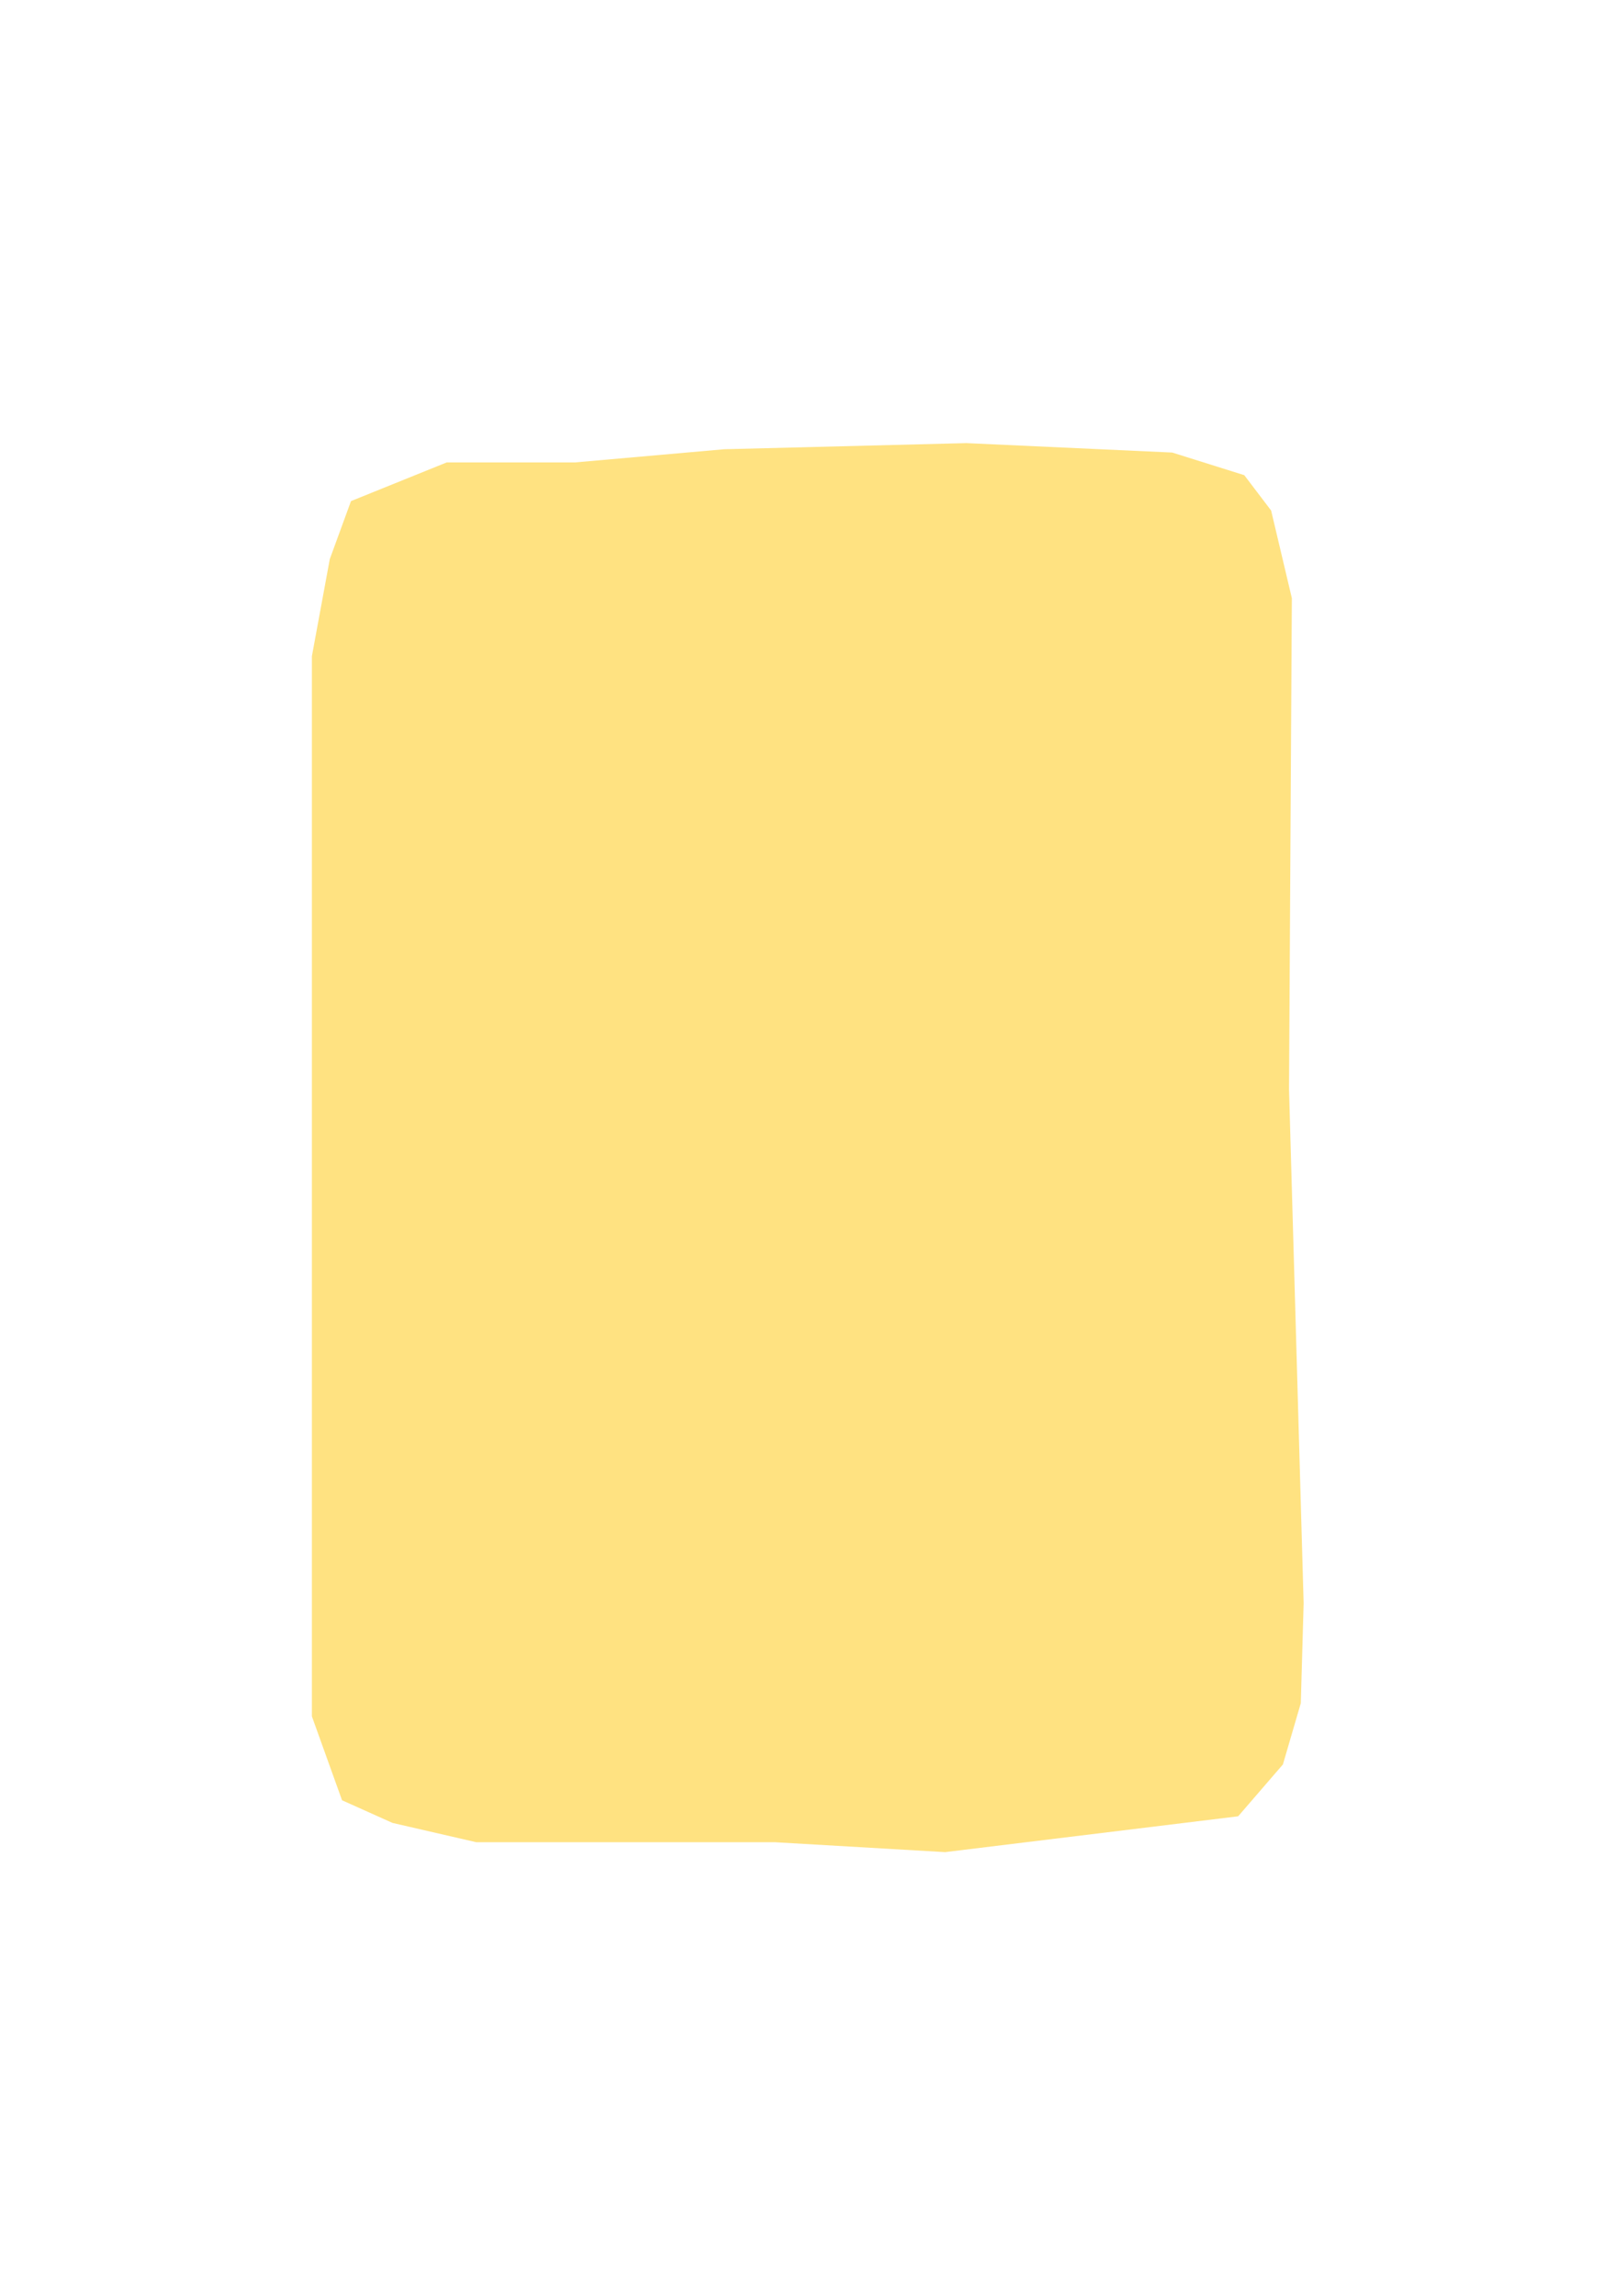 <?xml version="1.0" encoding="UTF-8" standalone="no"?>
<svg xmlns:xlink="http://www.w3.org/1999/xlink" height="243.5px" width="171.5px" xmlns="http://www.w3.org/2000/svg">
  <g transform="matrix(1.0, 0.0, 0.0, 1.0, 85.75, 121.9)">
    <path d="M-52.65 -52.3 L-52.65 60.15 -49.45 69.05 -44.1 71.45 -35.2 73.5 -3.5 73.5 14.55 74.55 45.65 70.75 50.4 65.25 52.3 58.75 52.6 48.15 51.05 -6.35 51.35 -58.45 49.15 -67.75 46.3 -71.5 38.65 -73.9 16.8 -74.9 -8.9 -74.25 -24.75 -72.85 -38.35 -72.85 -48.5 -68.75 -50.75 -62.6 -52.65 -52.3" fill="#ffcf2e" fill-opacity="0.6" fill-rule="evenodd" stroke="none">
      <animate attributeName="fill" dur="2s" repeatCount="indefinite" values="#ffcf2e;#ffcf2f"/>
      <animate attributeName="fill-opacity" dur="2s" repeatCount="indefinite" values="0.6;0.0"/>
      <animate attributeName="d" dur="2s" repeatCount="indefinite" values="M-52.65 -52.3 L-52.65 60.15 -49.45 69.05 -44.1 71.45 -35.2 73.5 -3.5 73.5 14.55 74.55 45.65 70.75 50.4 65.25 52.3 58.75 52.6 48.15 51.05 -6.35 51.35 -58.45 49.15 -67.75 46.3 -71.5 38.65 -73.9 16.8 -74.9 -8.9 -74.25 -24.75 -72.85 -38.35 -72.85 -48.5 -68.75 -50.75 -62.6 -52.65 -52.3;M-85.75 -85.05 L-85.75 98.15 -80.5 112.65 -71.8 116.55 -57.3 119.9 -5.65 119.9 23.75 121.6 74.4 115.4 82.15 106.45 85.25 95.85 85.75 78.6 83.2 -10.2 83.7 -95.1 80.1 -110.25 75.5 -116.35 63.0 -120.25 27.4 -121.9 -14.45 -120.8 -40.25 -118.55 -62.45 -118.55 -78.95 -111.85 -82.65 -101.85 -85.75 -85.05"/>
    </path>
    <path d="M-52.65 -52.3 L-50.75 -62.6 -48.5 -68.75 -38.35 -72.85 -24.75 -72.85 -8.9 -74.25 16.8 -74.9 38.65 -73.9 46.3 -71.5 49.15 -67.75 51.35 -58.45 51.05 -6.35 52.6 48.15 52.3 58.75 50.4 65.25 45.65 70.75 14.55 74.55 -3.5 73.5 -35.2 73.5 -44.1 71.45 -49.45 69.05 -52.65 60.15 -52.65 -52.3" fill="none" stroke="#000000" stroke-linecap="round" stroke-linejoin="round" stroke-opacity="0.0" stroke-width="1.0">
      <animate attributeName="stroke" dur="2s" repeatCount="indefinite" values="#000000;#000001"/>
      <animate attributeName="stroke-width" dur="2s" repeatCount="indefinite" values="0.0;0.0"/>
      <animate attributeName="fill-opacity" dur="2s" repeatCount="indefinite" values="0.0;0.0"/>
      <animate attributeName="d" dur="2s" repeatCount="indefinite" values="M-52.65 -52.3 L-50.75 -62.6 -48.5 -68.75 -38.35 -72.85 -24.75 -72.85 -8.9 -74.25 16.8 -74.9 38.65 -73.9 46.3 -71.5 49.15 -67.75 51.35 -58.45 51.05 -6.35 52.6 48.15 52.3 58.75 50.4 65.25 45.65 70.75 14.55 74.55 -3.5 73.5 -35.2 73.5 -44.1 71.45 -49.45 69.05 -52.65 60.15 -52.65 -52.3;M-85.75 -85.05 L-82.65 -101.85 -78.95 -111.85 -62.45 -118.55 -40.25 -118.55 -14.45 -120.8 27.4 -121.9 63.0 -120.25 75.5 -116.35 80.1 -110.25 83.7 -95.1 83.2 -10.2 85.75 78.6 85.25 95.85 82.15 106.45 74.4 115.4 23.75 121.6 -5.65 119.9 -57.3 119.9 -71.8 116.55 -80.5 112.65 -85.75 98.15 -85.75 -85.05"/>
    </path>
  </g>
</svg>
